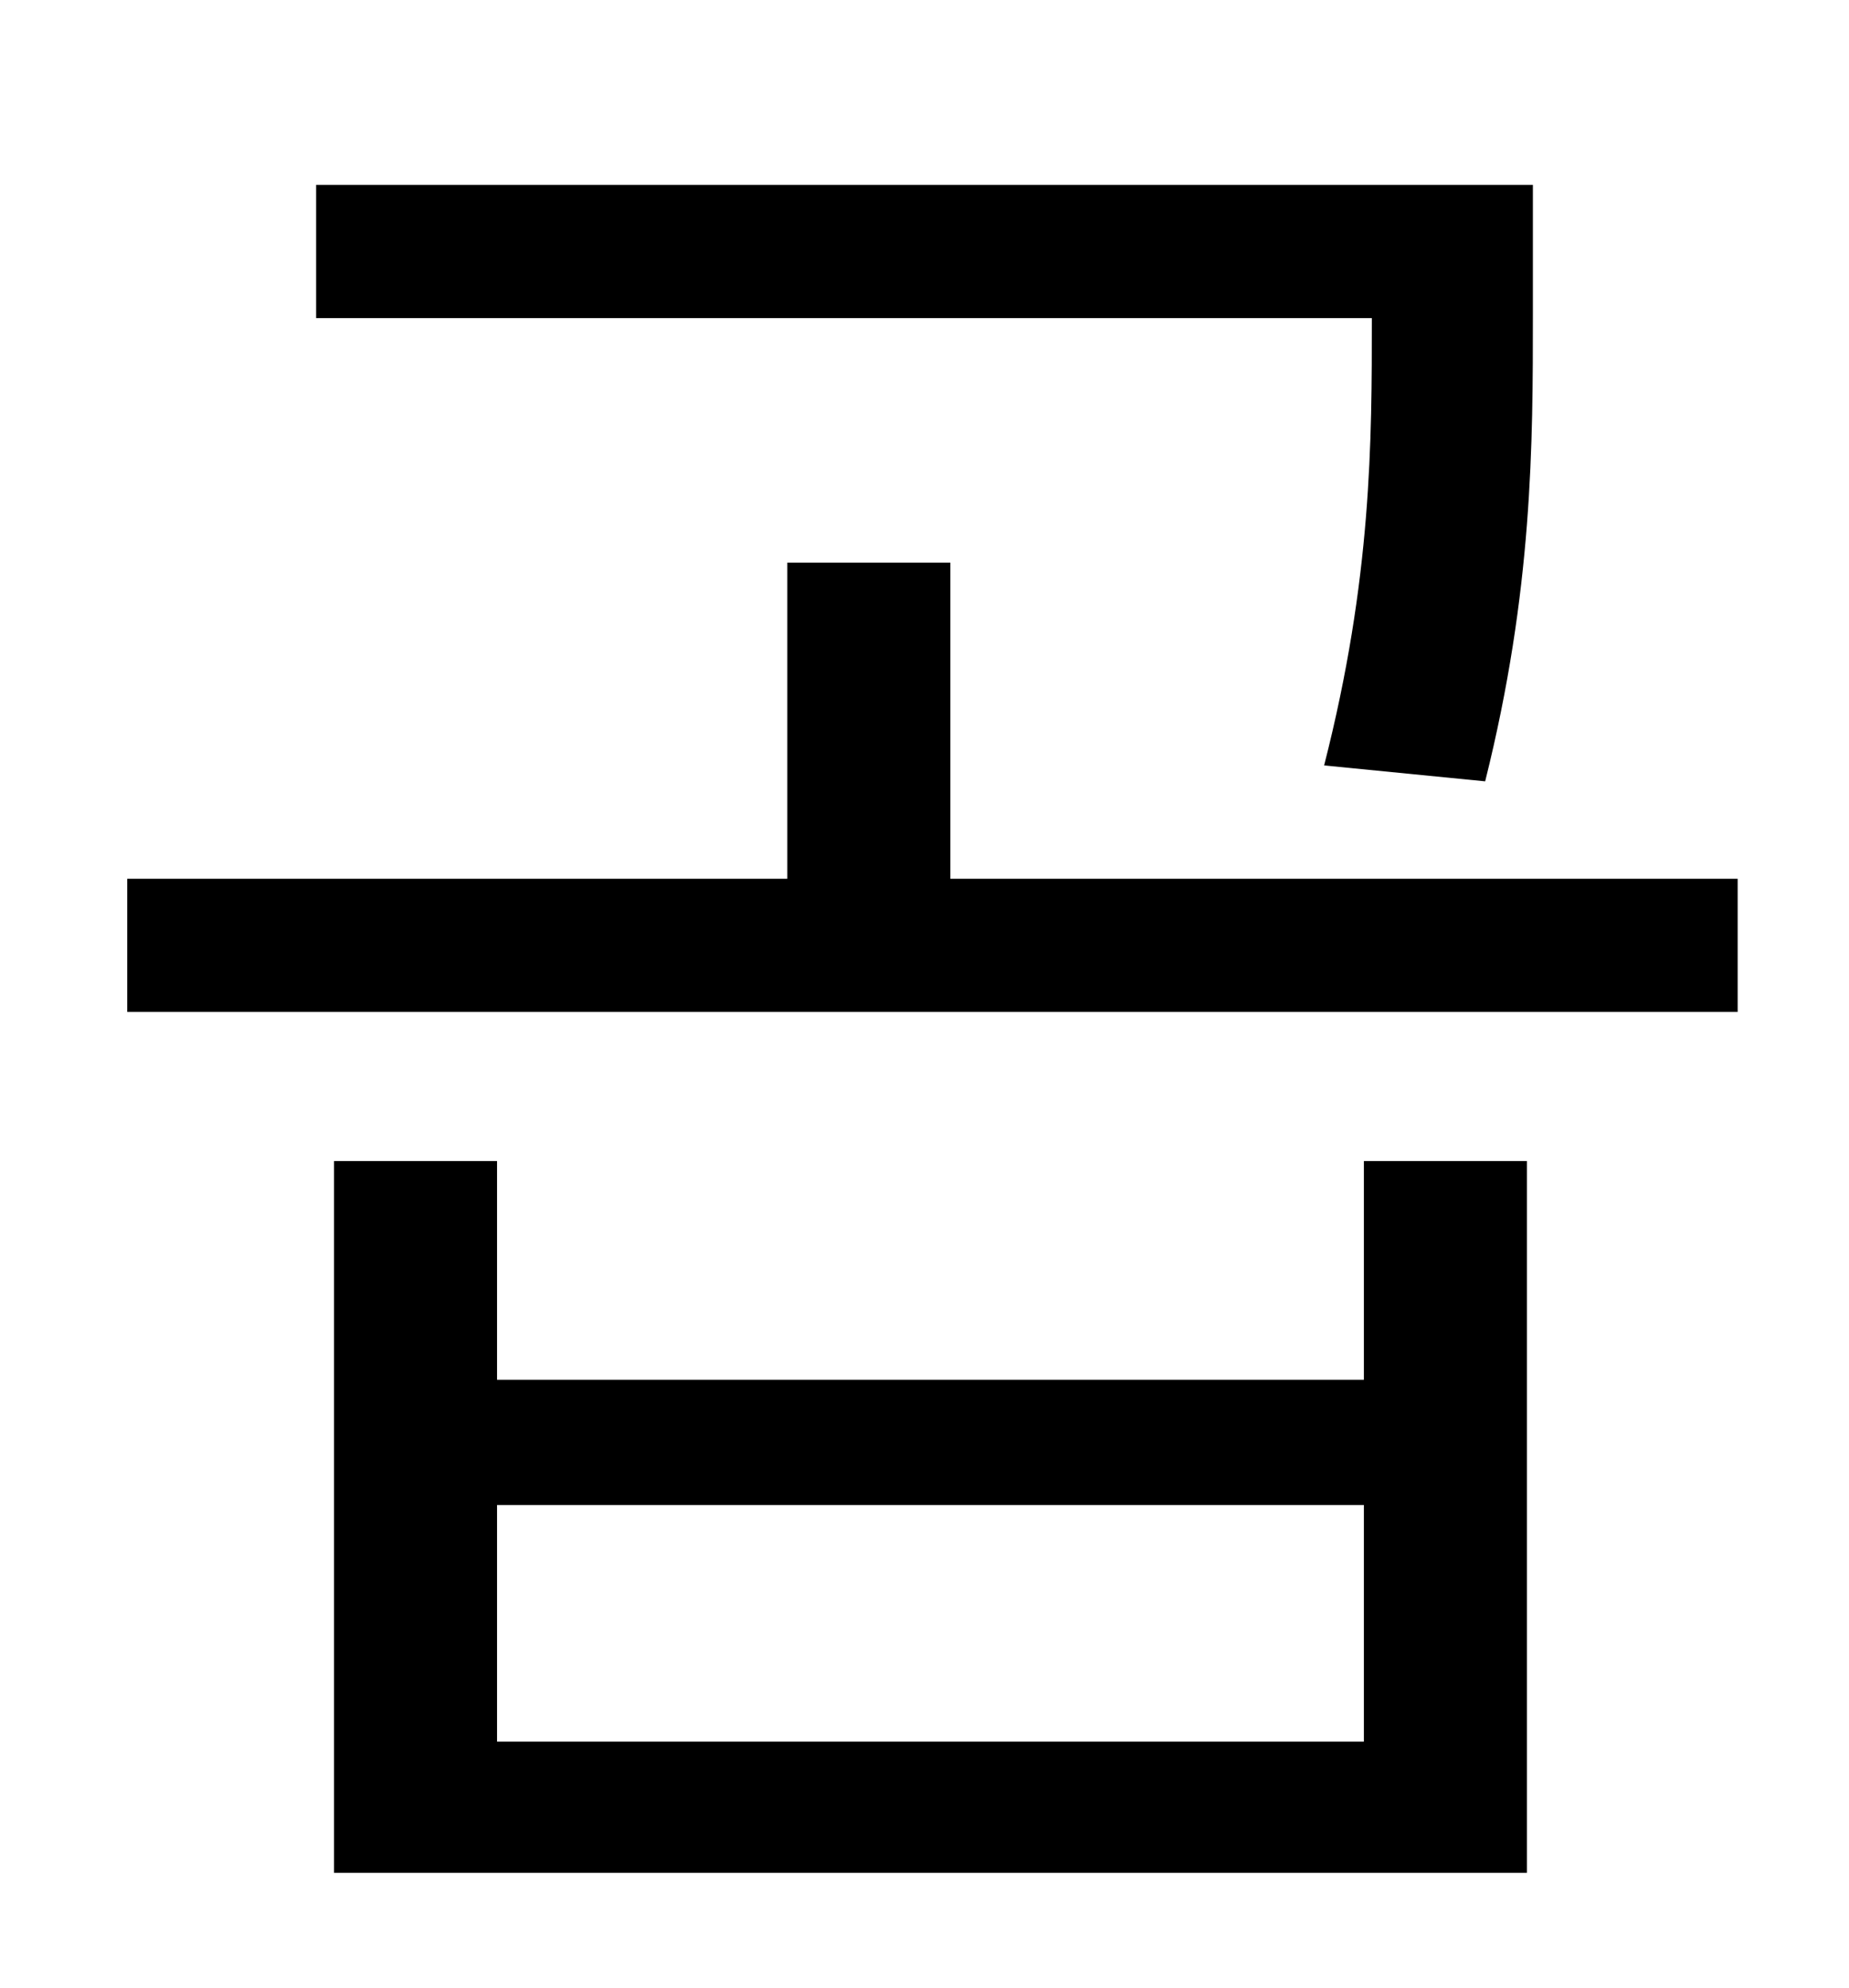 <?xml version="1.0" standalone="no"?>
<!DOCTYPE svg PUBLIC "-//W3C//DTD SVG 1.1//EN" "http://www.w3.org/Graphics/SVG/1.1/DTD/svg11.dtd" >
<svg xmlns="http://www.w3.org/2000/svg" xmlns:xlink="http://www.w3.org/1999/xlink" version="1.1" viewBox="-10 0 930 1000">
   <path fill="currentColor"
d="M737 393l-81 -8c24 -94 24 -163 24 -225h-531v-67h612v65c0 65 0 139 -24 235zM676 876v-119h-436v119h436zM676 694v-110h82v358h-600v-358h82v110h436zM468 442h396v67h-810v-67h332v-159h82v159z" />
</svg>
